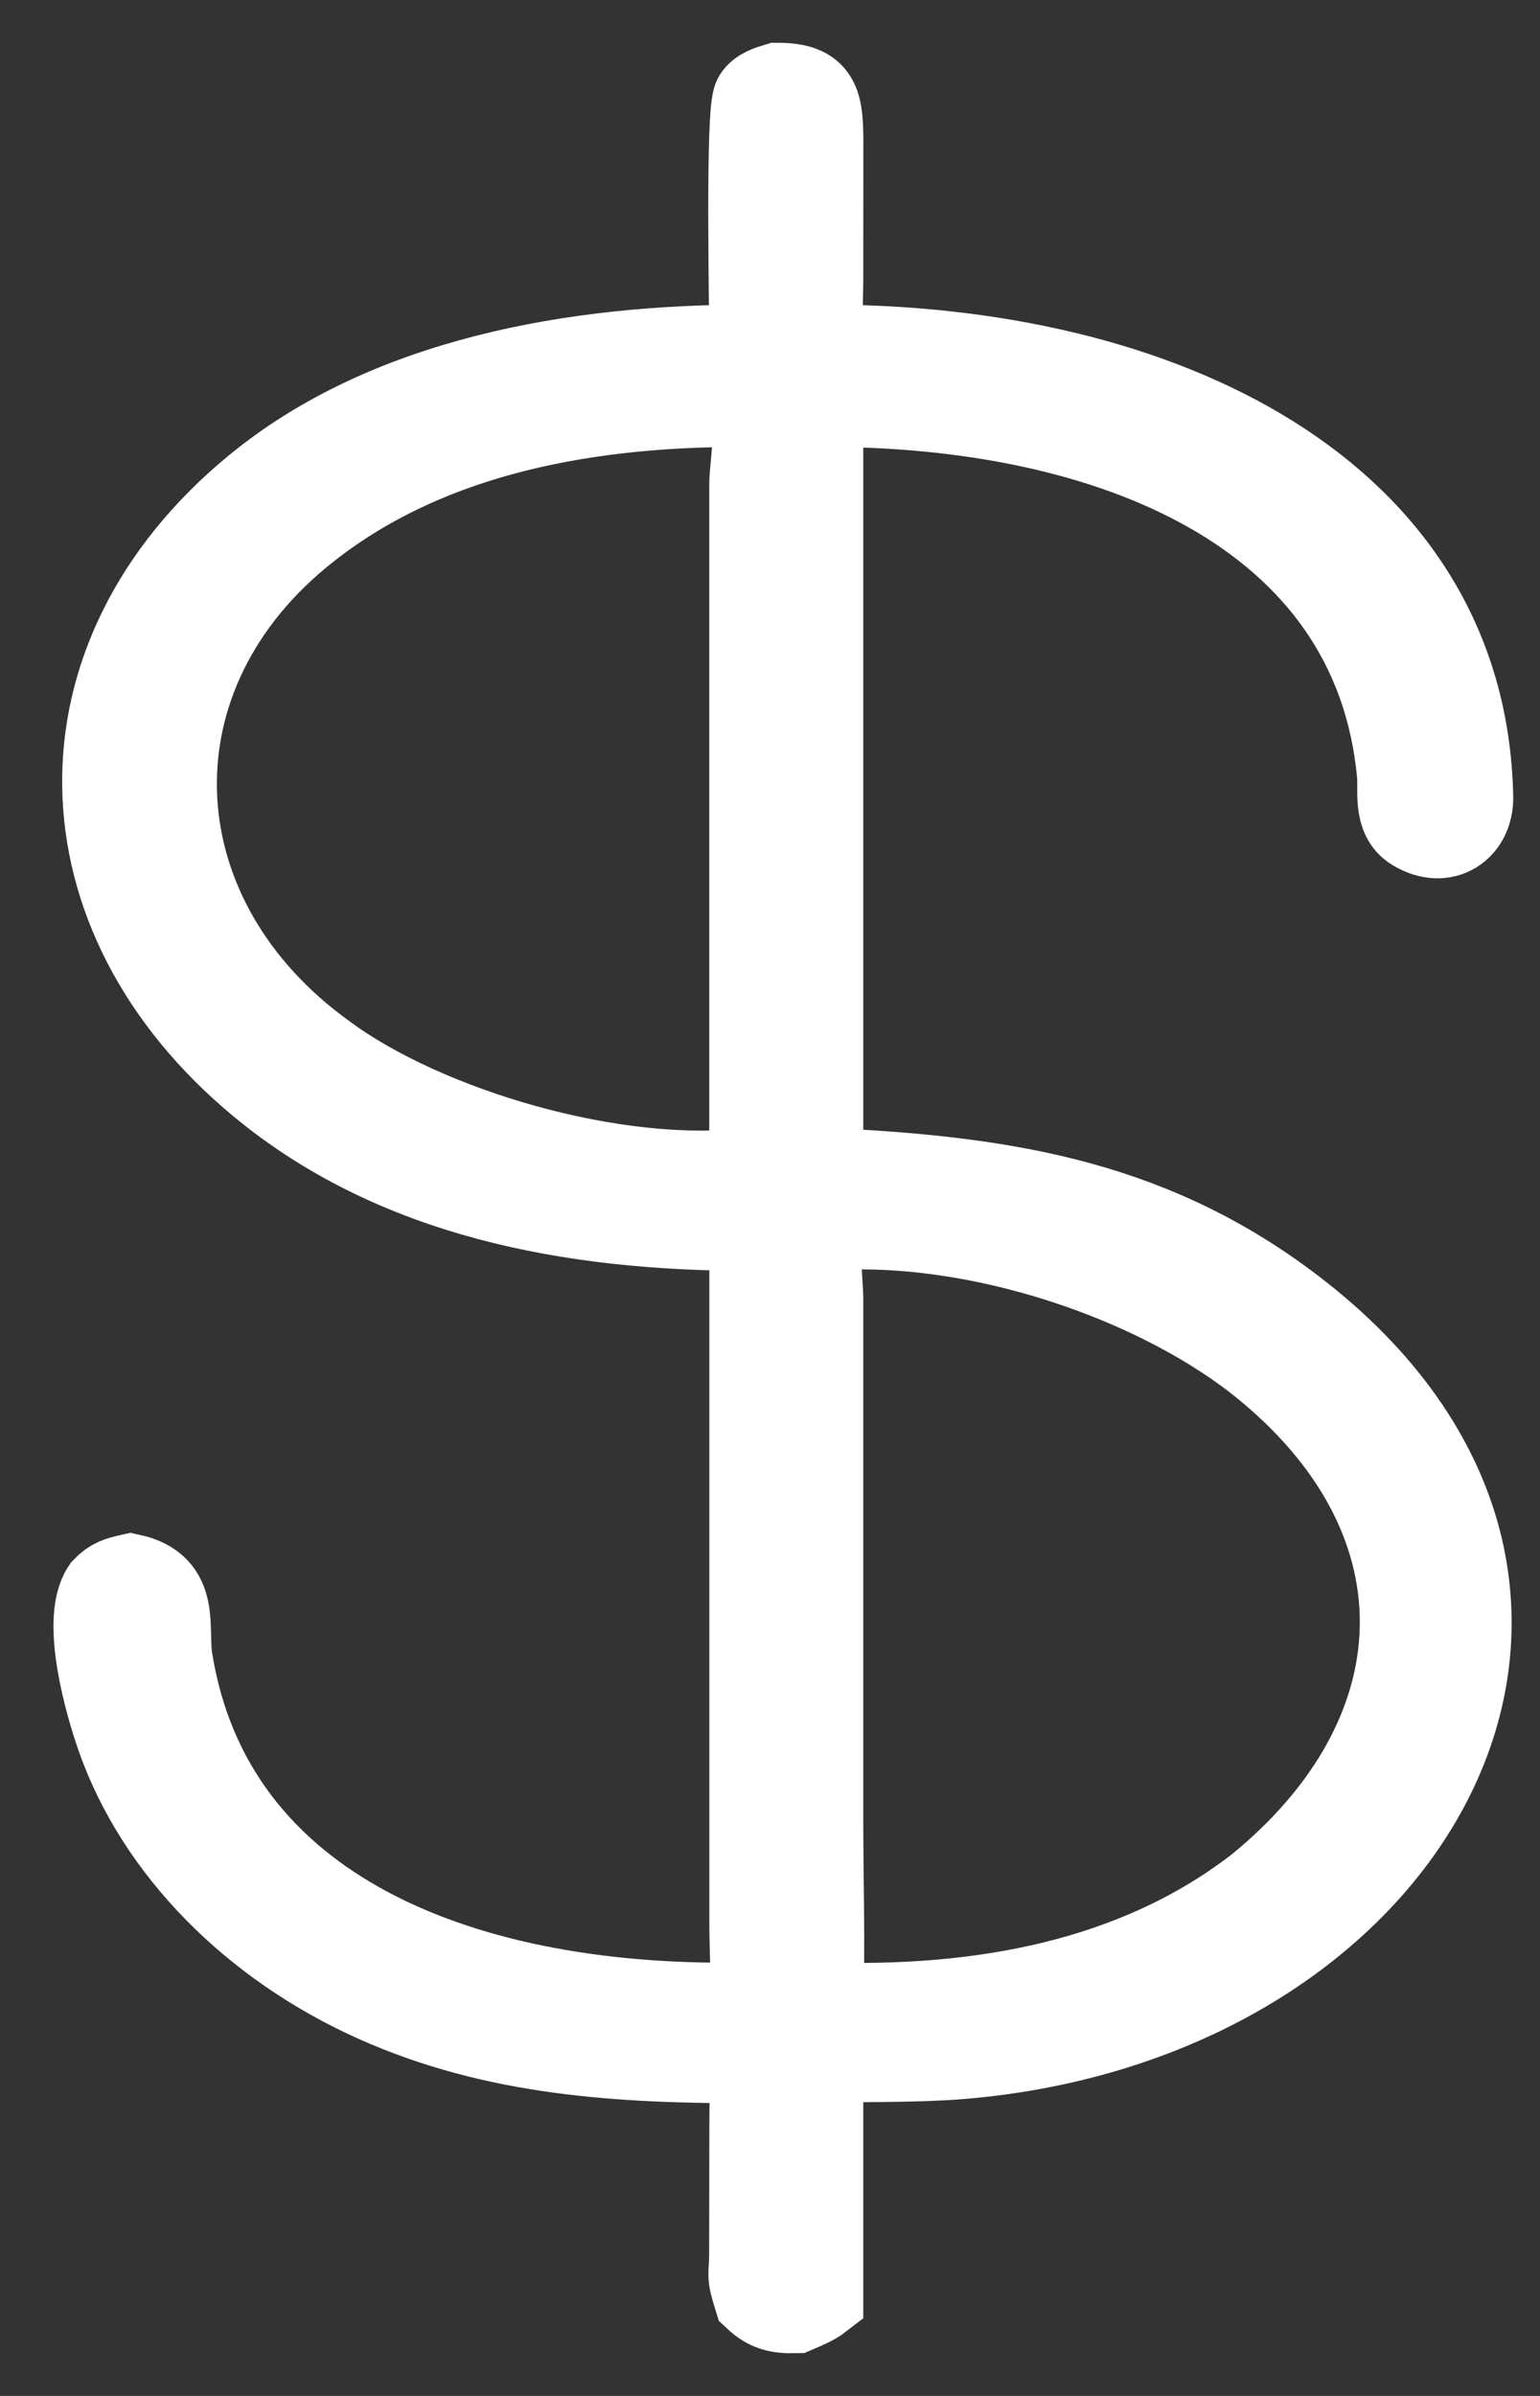 <svg width="18" height="28" viewBox="0 0 18 28" fill="none" xmlns="http://www.w3.org/2000/svg">
<rect x="0" y="0" width="18" height="28" fill="#333333" stroke="none"/>
<path d="M9.089 1C9.562 1 9.59 1.204 9.591 1.664L9.59 3.25C9.59 3.518 9.57 3.791 9.59 4.06C13.565 4.043 17.114 5.76 17.187 9.313C17.195 9.665 16.888 9.897 16.533 9.681C16.311 9.546 16.379 9.24 16.36 9.045C16.078 5.992 13.005 4.709 9.59 4.723V13.677C11.658 13.77 13.364 14.023 15.002 15.23C19.391 18.464 16.597 23.596 11.213 24.033C10.668 24.076 10.133 24.057 9.59 24.079V26.848C9.505 26.914 9.396 26.957 9.293 27.001C9.097 27.005 8.978 26.977 8.84 26.848C8.748 26.551 8.789 26.622 8.789 26.31L8.791 24.861C8.791 24.601 8.801 24.34 8.791 24.08C7.247 24.082 5.791 23.996 4.392 23.369C2.954 22.724 1.852 21.602 1.394 20.304C1.256 19.915 0.978 18.939 1.221 18.574C1.313 18.477 1.388 18.456 1.526 18.425C2.086 18.547 1.925 19.015 1.986 19.398C2.463 22.36 5.431 23.515 8.791 23.433C8.816 23.116 8.791 22.788 8.791 22.471V14.352C6.659 14.356 4.616 13.959 3.051 12.664C0.672 10.694 0.586 7.689 2.991 5.709C4.52 4.45 6.701 4.055 8.791 4.06C8.791 3.645 8.742 1.296 8.836 1.142C8.886 1.061 8.993 1.029 9.089 1ZM9.621 14.352C9.522 14.422 9.59 15.023 9.59 15.158V21.234C9.59 21.965 9.615 22.702 9.59 23.432C11.464 23.497 13.266 23.166 14.683 22.082L14.704 22.066C16.875 20.3 16.995 17.799 14.826 15.994C13.579 14.954 11.402 14.212 9.621 14.352ZM8.649 4.723C6.732 4.724 4.882 5.098 3.487 6.253C1.422 7.966 1.59 10.761 3.797 12.343C4.96 13.205 7.197 13.877 8.79 13.677V5.655C8.79 5.426 8.934 4.709 8.649 4.723Z" fill="white" stroke="white"/>
</svg>